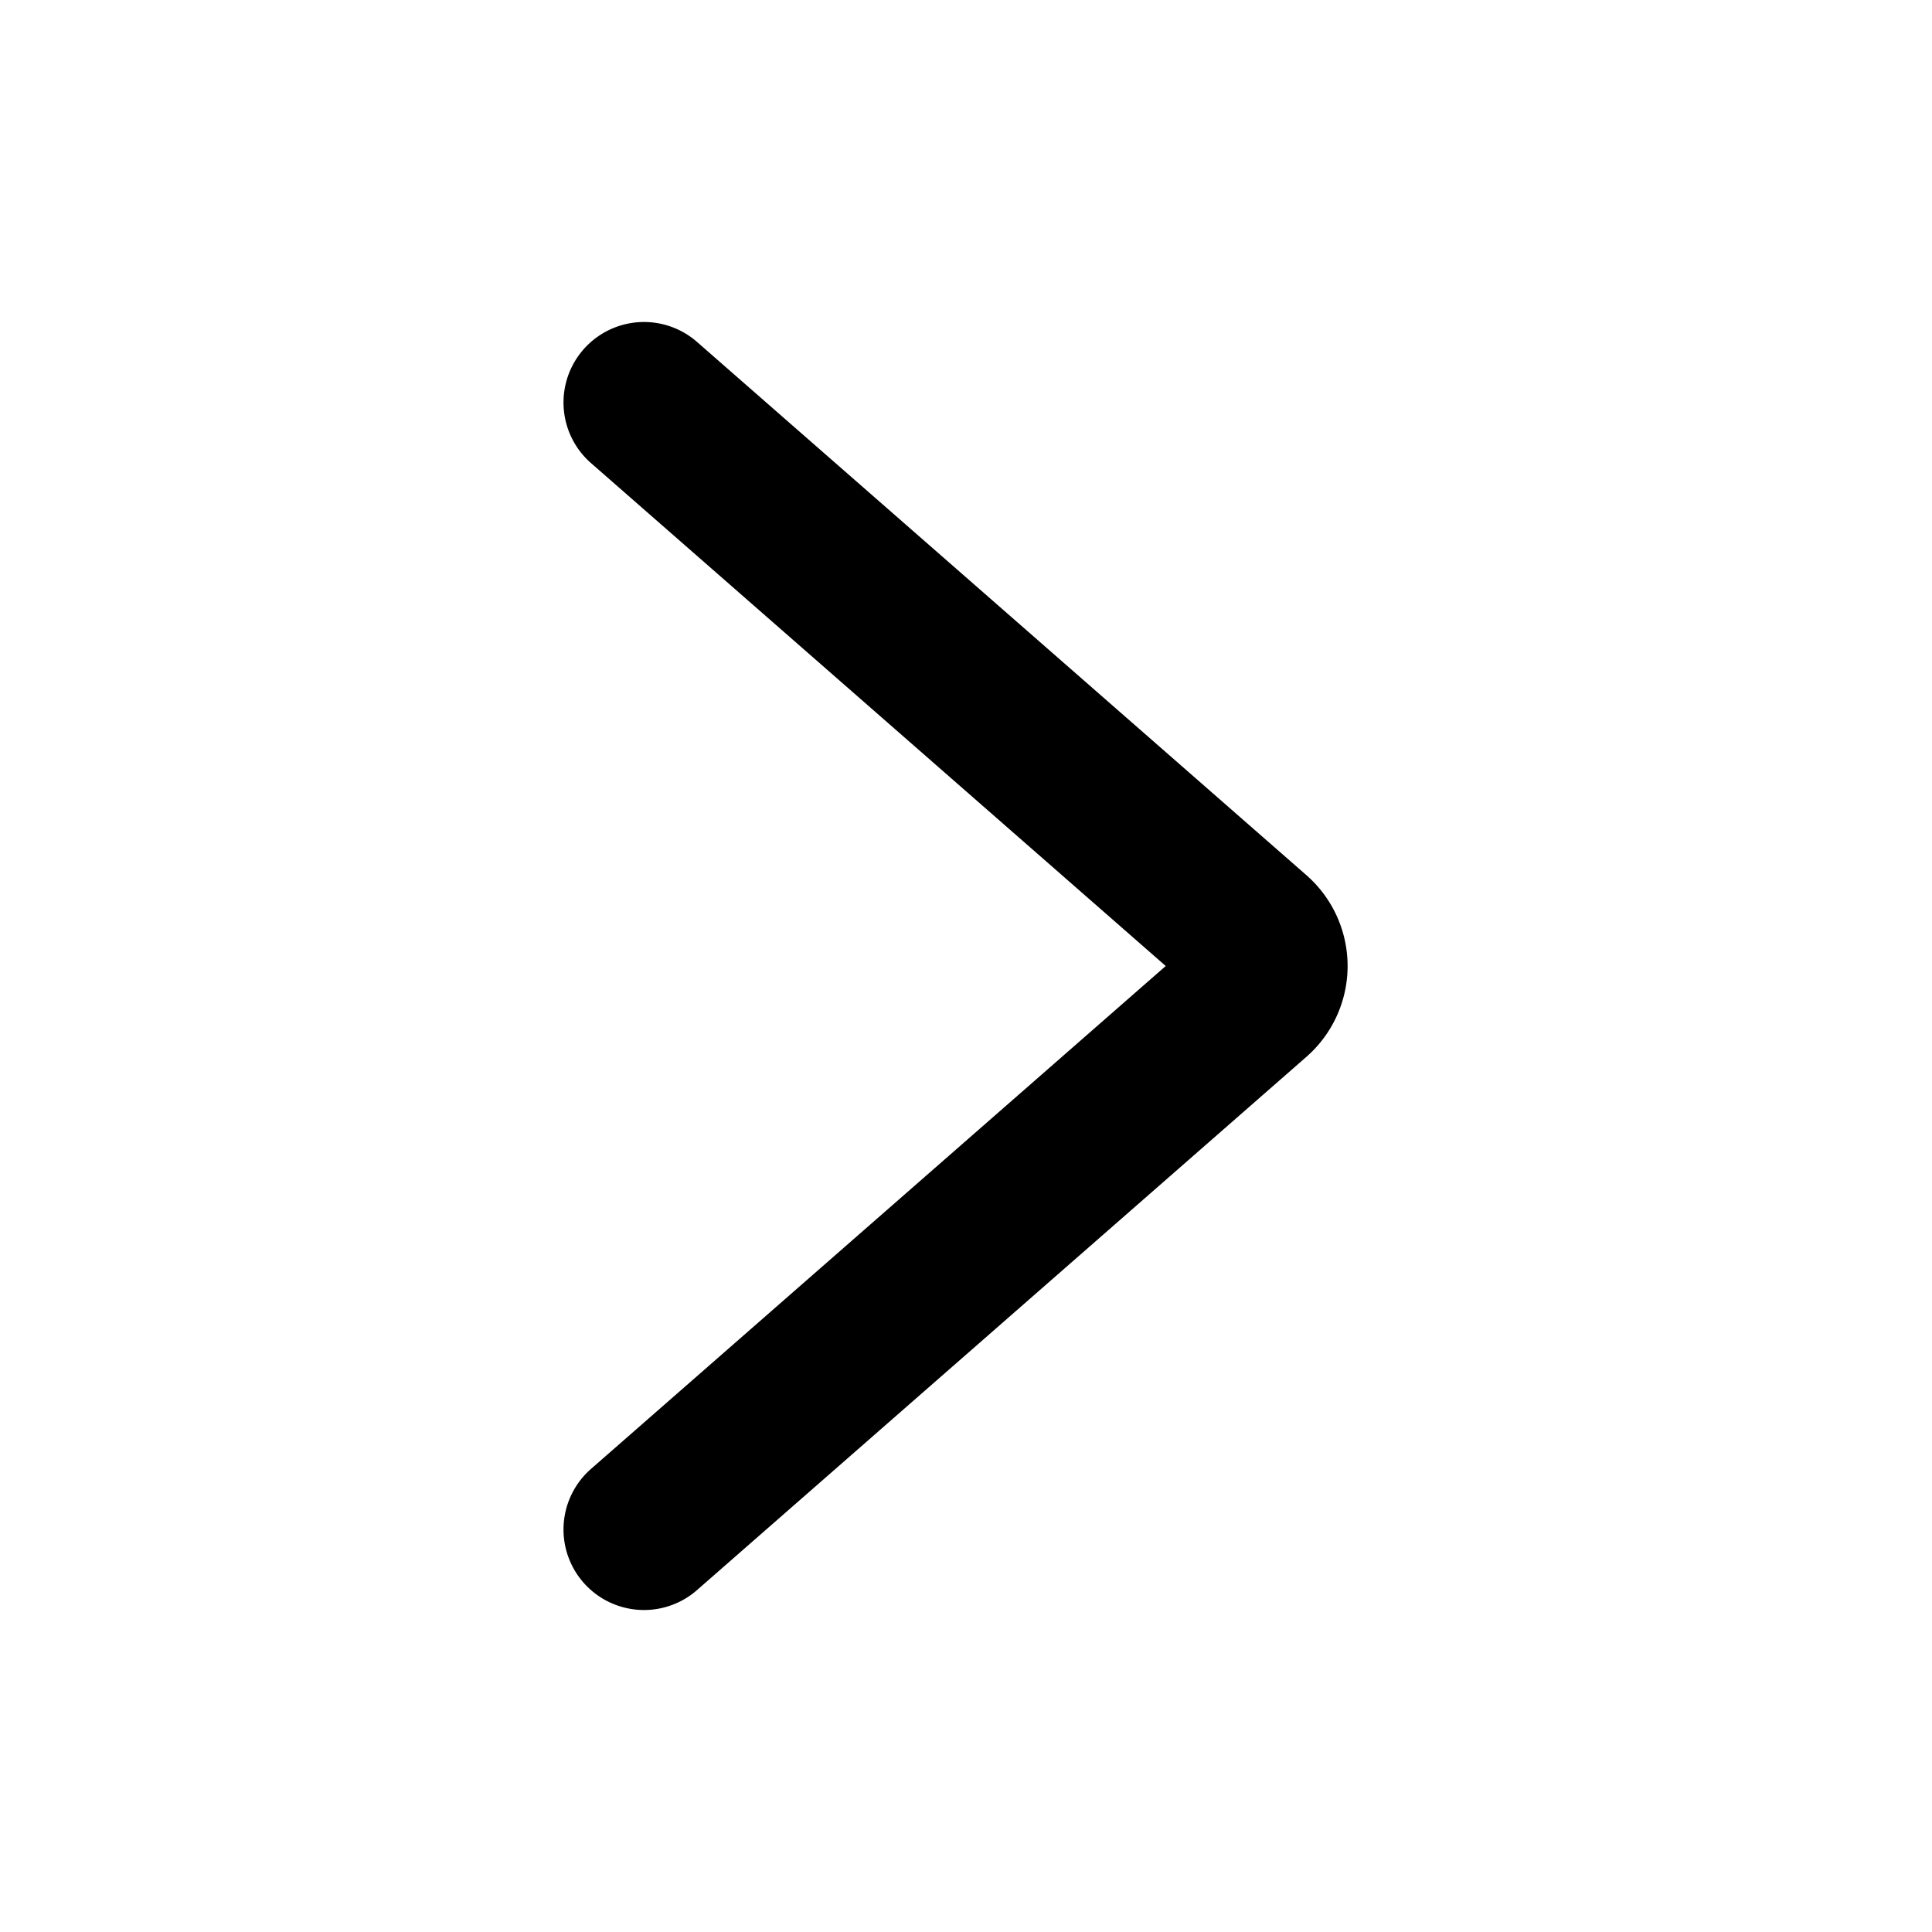<svg width="24" height="24" fill="none" xmlns="http://www.w3.org/2000/svg"><path d="m8 5 7.57 6.624a.5.5 0 0 1 0 .752L8 19" stroke='currentColor' stroke-width="2" stroke-linecap="round" stroke-linejoin="round"/></svg>